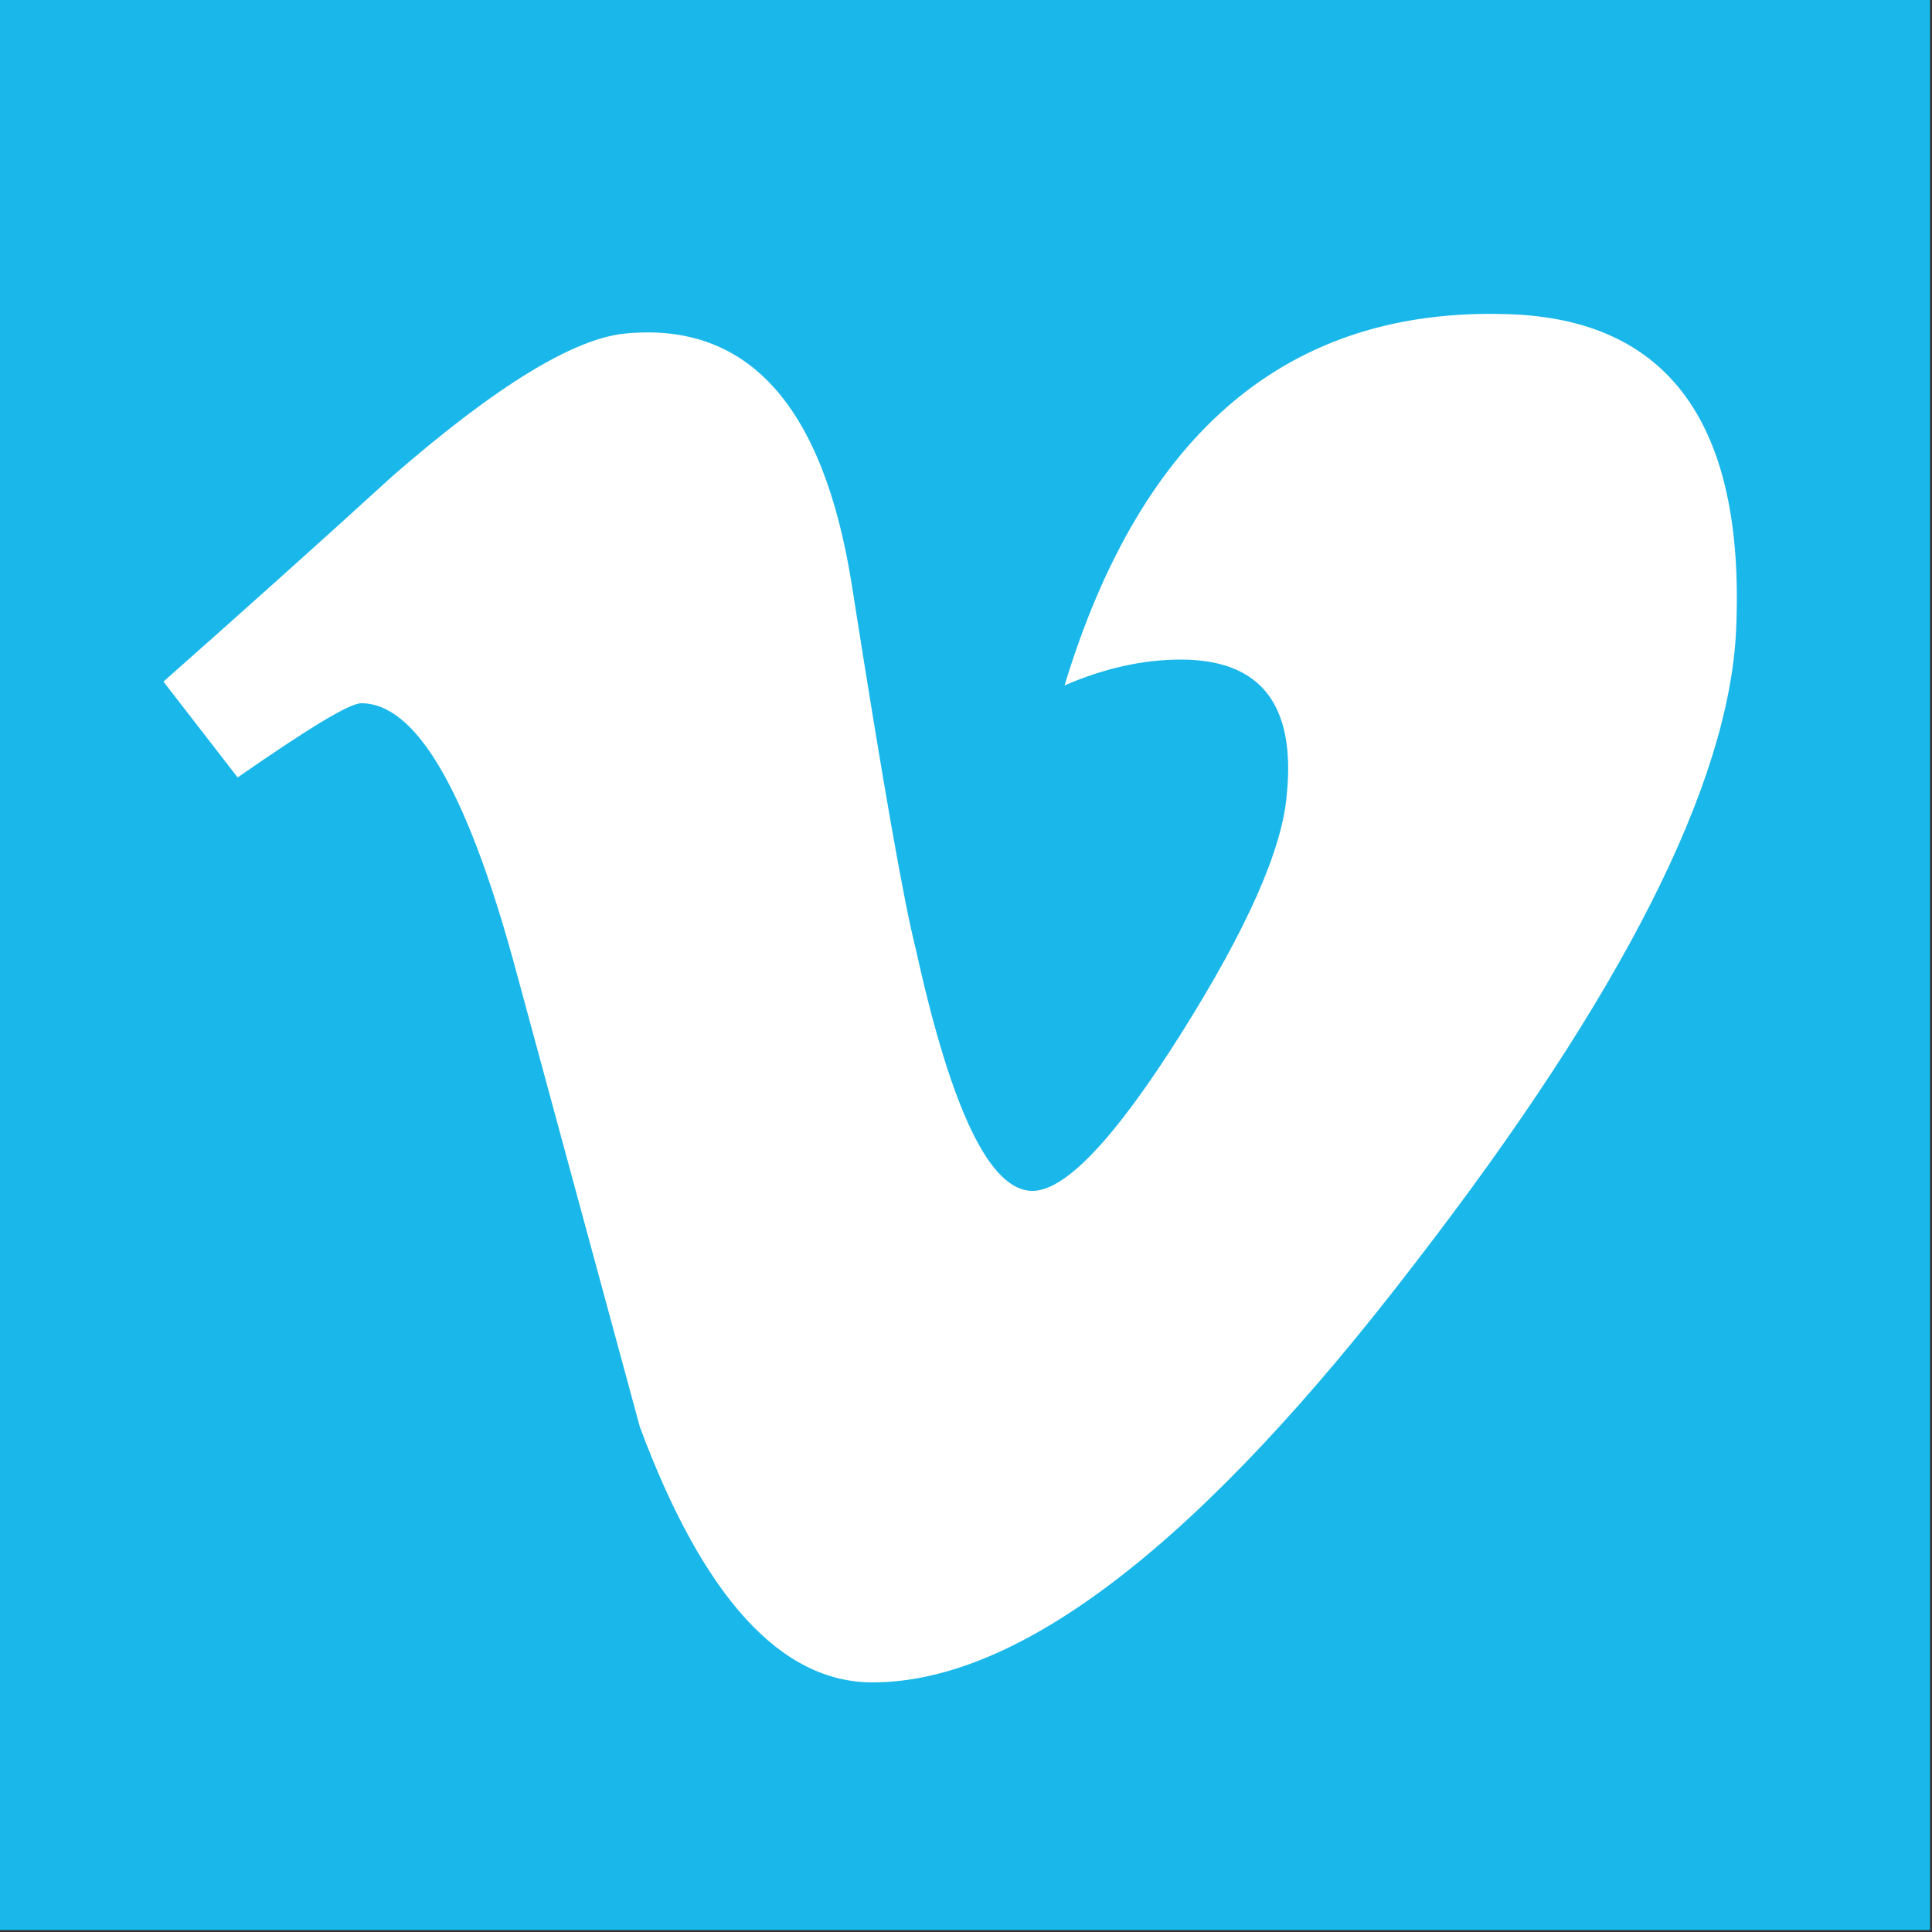 <svg version="1.1" xmlns="http://www.w3.org/2000/svg" xmlns:xlink="http://www.w3.org/1999/xlink" x="0px" y="0px"
	 viewBox="0 0 500 500" enable-background="new 0 0 500 500" xml:space="preserve">
<rect x="0" y="0" width="500" height="500" fill="#333333" stroke="none"/>
<g id="vimeo">
	<rect class="background" fill="#1AB7EA" width="499.5" height="499.5"/>
	<path class="icon" fill="#FFFFFF" d="M390.1,81.3c-56.4-1.8-94.6,30.2-114.6,96.1c10.3-4.5,20.4-6.7,30.1-6.7c20.7,0,29.8,11.7,27.4,35.1
				c-1.2,14.2-10.4,34.8-27.4,61.8c-17.1,27.1-29.9,40.6-38.4,40.6c-11,0-21-20.8-30.2-62.6c-3.1-12.2-8.6-43.5-16.5-93.9
				c-7.3-46.6-26.8-68.4-58.5-65.4c-13.4,1.2-33.5,13.5-60.3,36.8c-19.5,17.8-39.3,35.5-59.4,53.3l19.2,24.8
				C79.8,188.5,90.4,182,93.5,182c14,0,27,22.1,39.2,66.1c11,40.4,21.9,80.8,32.9,121.2c16.4,44.1,36.5,66.1,60.2,66.1
				c38.3,0,85.1-36.2,140.5-108.6c53.5-69.3,81.2-123.9,83-163.7C451.7,109.8,431.9,82.5,390.1,81.3z"/>
	</g>
</svg>